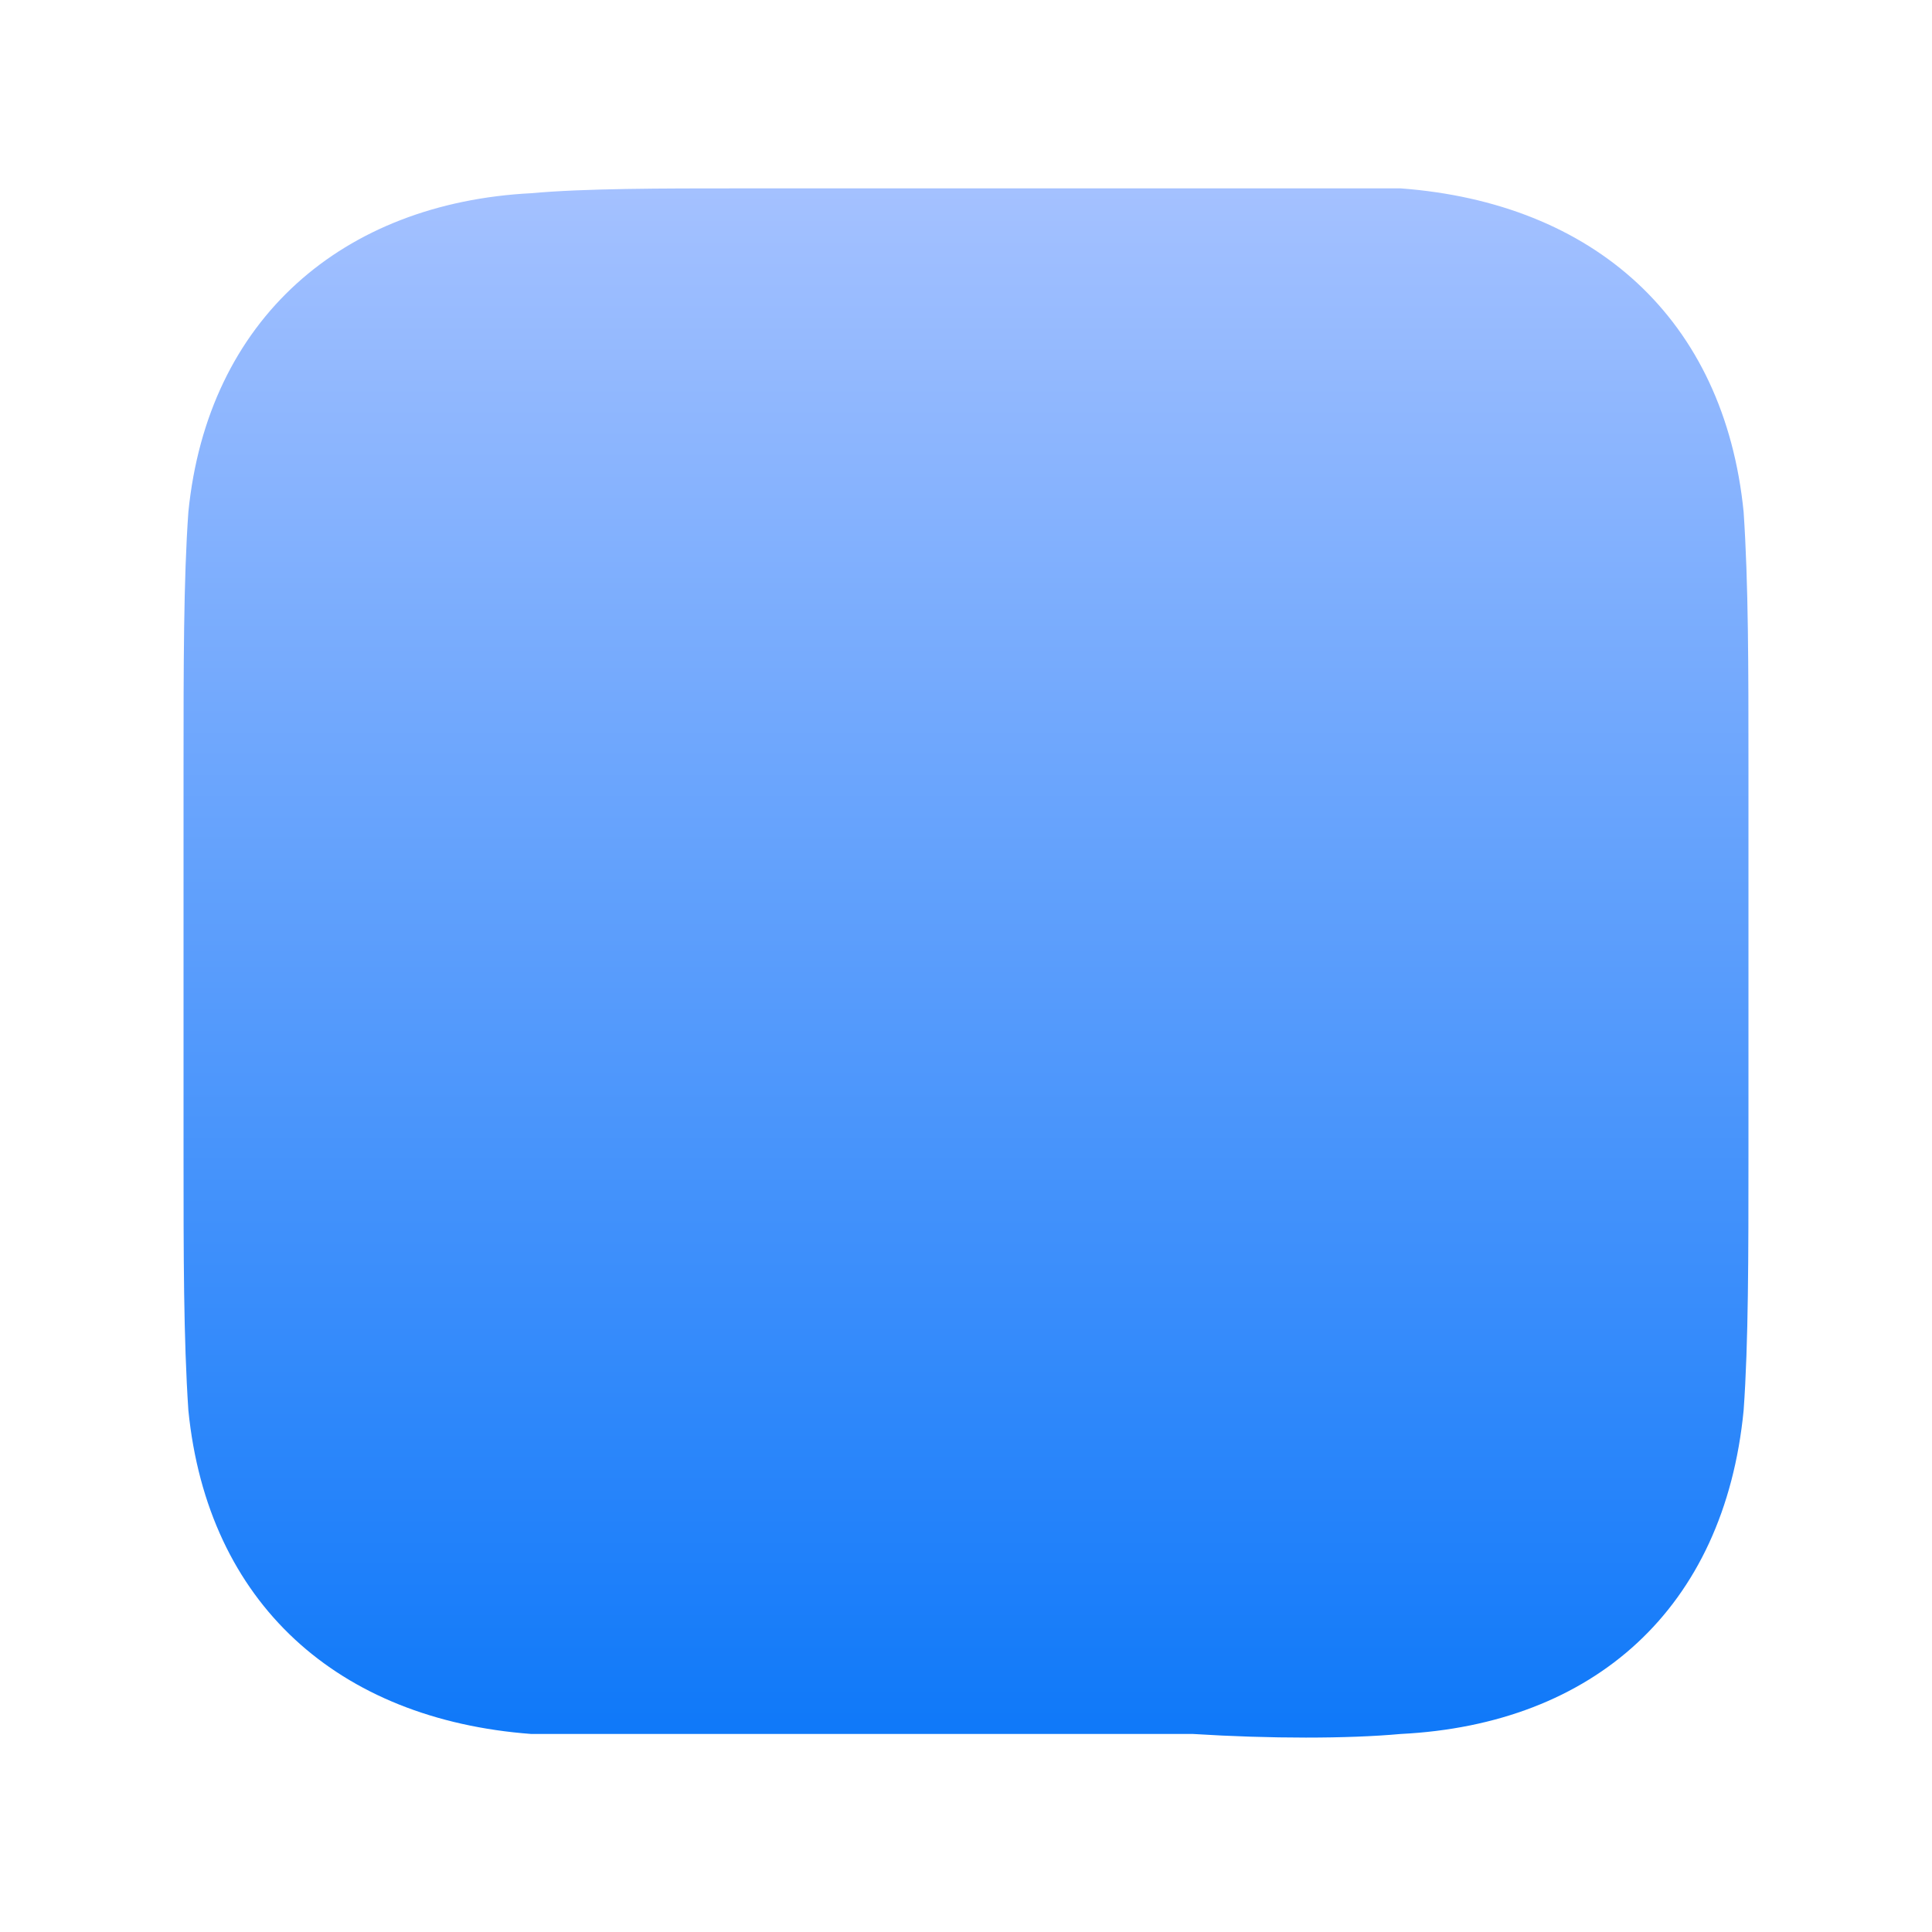 <?xml version="1.0" encoding="utf-8"?>
<!-- Generator: Adobe Illustrator 28.1.0, SVG Export Plug-In . SVG Version: 6.00 Build 0)  -->
<svg version="1.1" id="レイヤー_1" xmlns="http://www.w3.org/2000/svg" xmlns:xlink="http://www.w3.org/1999/xlink" x="0px"
	 y="0px" viewBox="0 0 40 40" style="enable-background:new 0 0 40 40;" xml:space="preserve">
<style type="text/css">
	.st0{fill:url(#SVGID_1_);}
</style>
<linearGradient id="SVGID_1_" gradientUnits="userSpaceOnUse" x1="20.002" y1="35.984" x2="20.002" y2="3.763" gradientTransform="matrix(1 0 0 -1 0 39.89)">
	<stop  offset="0" style="stop-color:#A4C1FF"/>
	<stop  offset="1" style="stop-color:#0E78F9"/>
</linearGradient>
<path class="st0" d="M15.3,3.9c0.6,0,1.2,0,1.8,0h5.8c0.6,0,1.2,0,1.8,0c1.6,0,3.2,0,4.3,0c4,0.3,6.7,2.7,7.1,6.7
	c0.1,1.5,0.1,3.2,0.1,5.3v0c0,0.4,0,0.7,0,1.1v5.8c0,0.4,0,0.7,0,1.1c0,2.1,0,3.9-0.1,5.3c-0.4,4.1-3.1,6.5-7.1,6.7
	c-1.1,0.1-2.7,0.1-4.3,0c-0.6,0-1.2,0-1.8,0h-5.8c-0.6,0-1.2,0-1.8,0c-1.6,0-3.2,0-4.3,0c-4-0.3-6.7-2.7-7.1-6.7
	c-0.1-1.5-0.1-3.2-0.1-5.3v0c0-0.4,0-0.7,0-1.1v-5.8c0-0.4,0-0.7,0-1.1v0c0-2.1,0-3.9,0.1-5.3C4.3,6.6,7.1,4.2,11,4
	C12.1,3.9,13.7,3.9,15.3,3.9z"/>
</svg>
